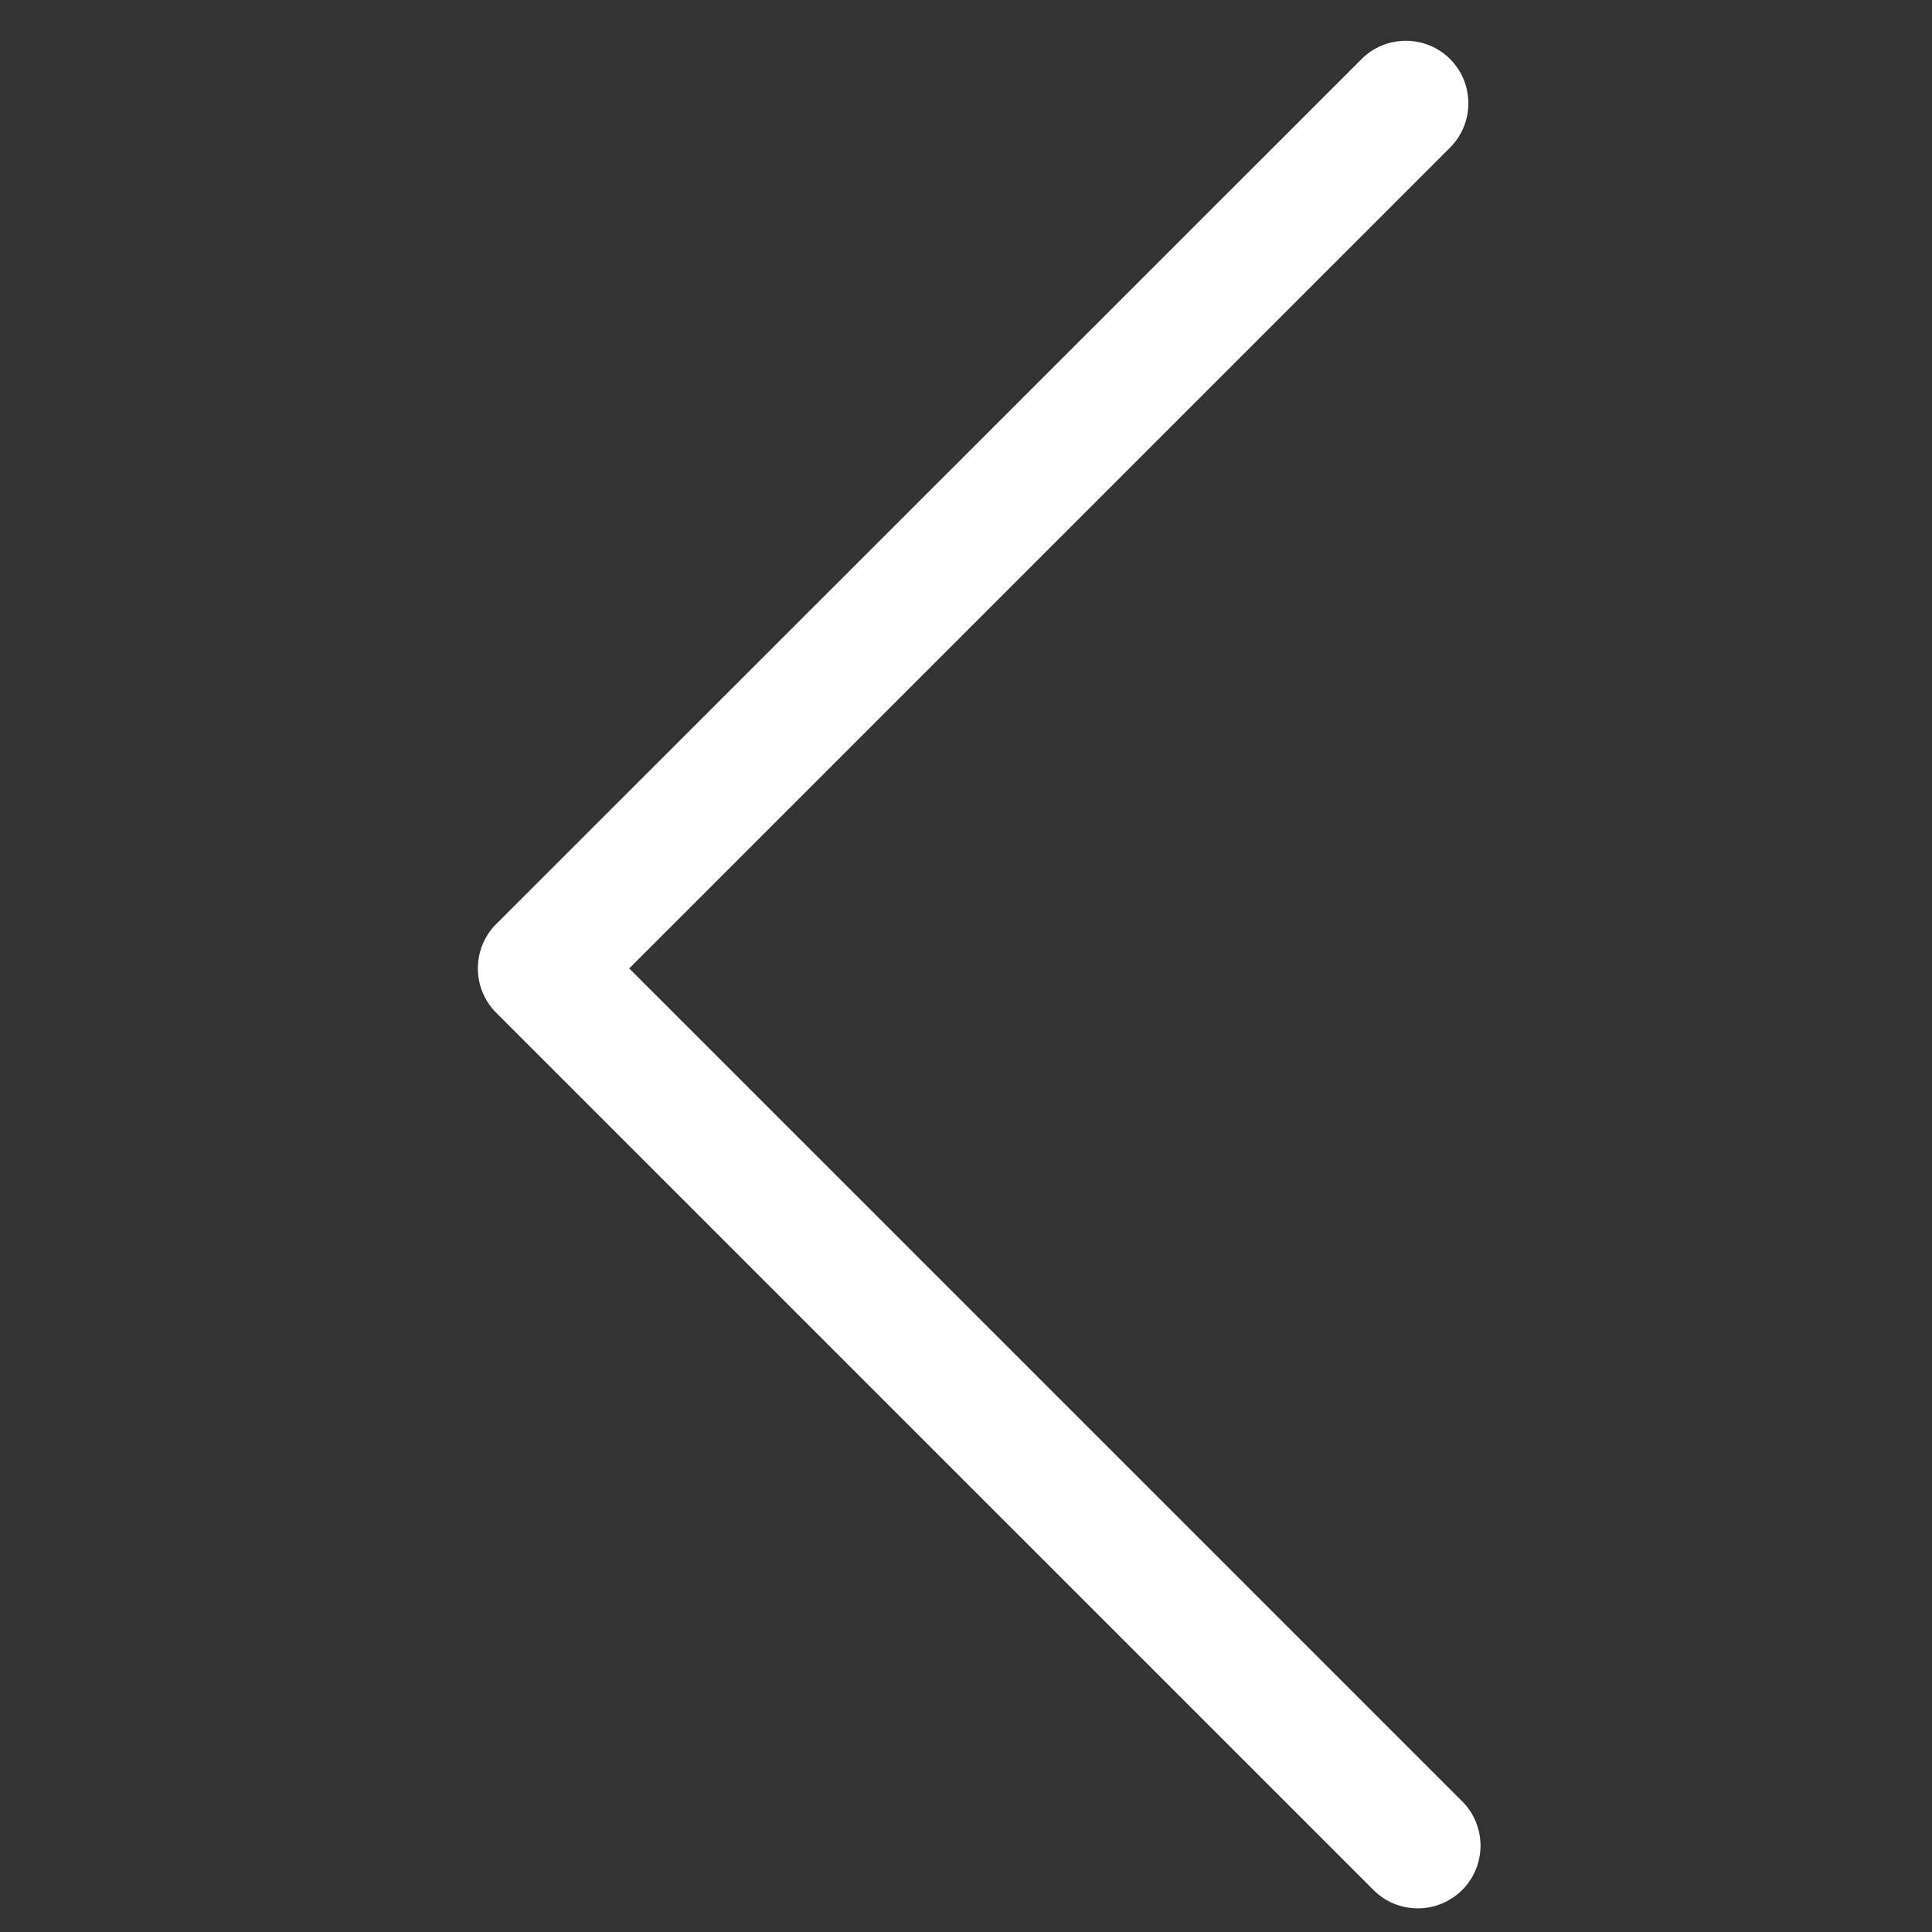 <svg xmlns="http://www.w3.org/2000/svg" width="51" height="51" viewBox="0 0 51 51" fill="none">
  <rect x="0" y="0" width="51" height="51" fill="#333333" stroke="none"/>
  <g clip-path="url(#clip0_45_54)">
    <path d="M37.432 50.376C37.85 50.376 38.279 50.211 38.6 49.889C39.243 49.247 39.243 48.196 38.6 47.553L16.61 25.564L38.279 3.895C38.921 3.253 38.921 2.201 38.279 1.559C37.636 0.916 36.585 0.916 35.943 1.559L13.096 24.395C12.454 25.038 12.454 26.089 13.096 26.732L36.254 49.889C36.585 50.22 37.004 50.376 37.432 50.376Z" fill="#FFF"/>
  </g>
  <defs>
    <clipPath id="clip0_45_54">
      <rect width="49.84" height="49.84" fill="white" transform="matrix(0 -1 1 0 0.86 50.775)"/>
    </clipPath>
  </defs>
</svg>